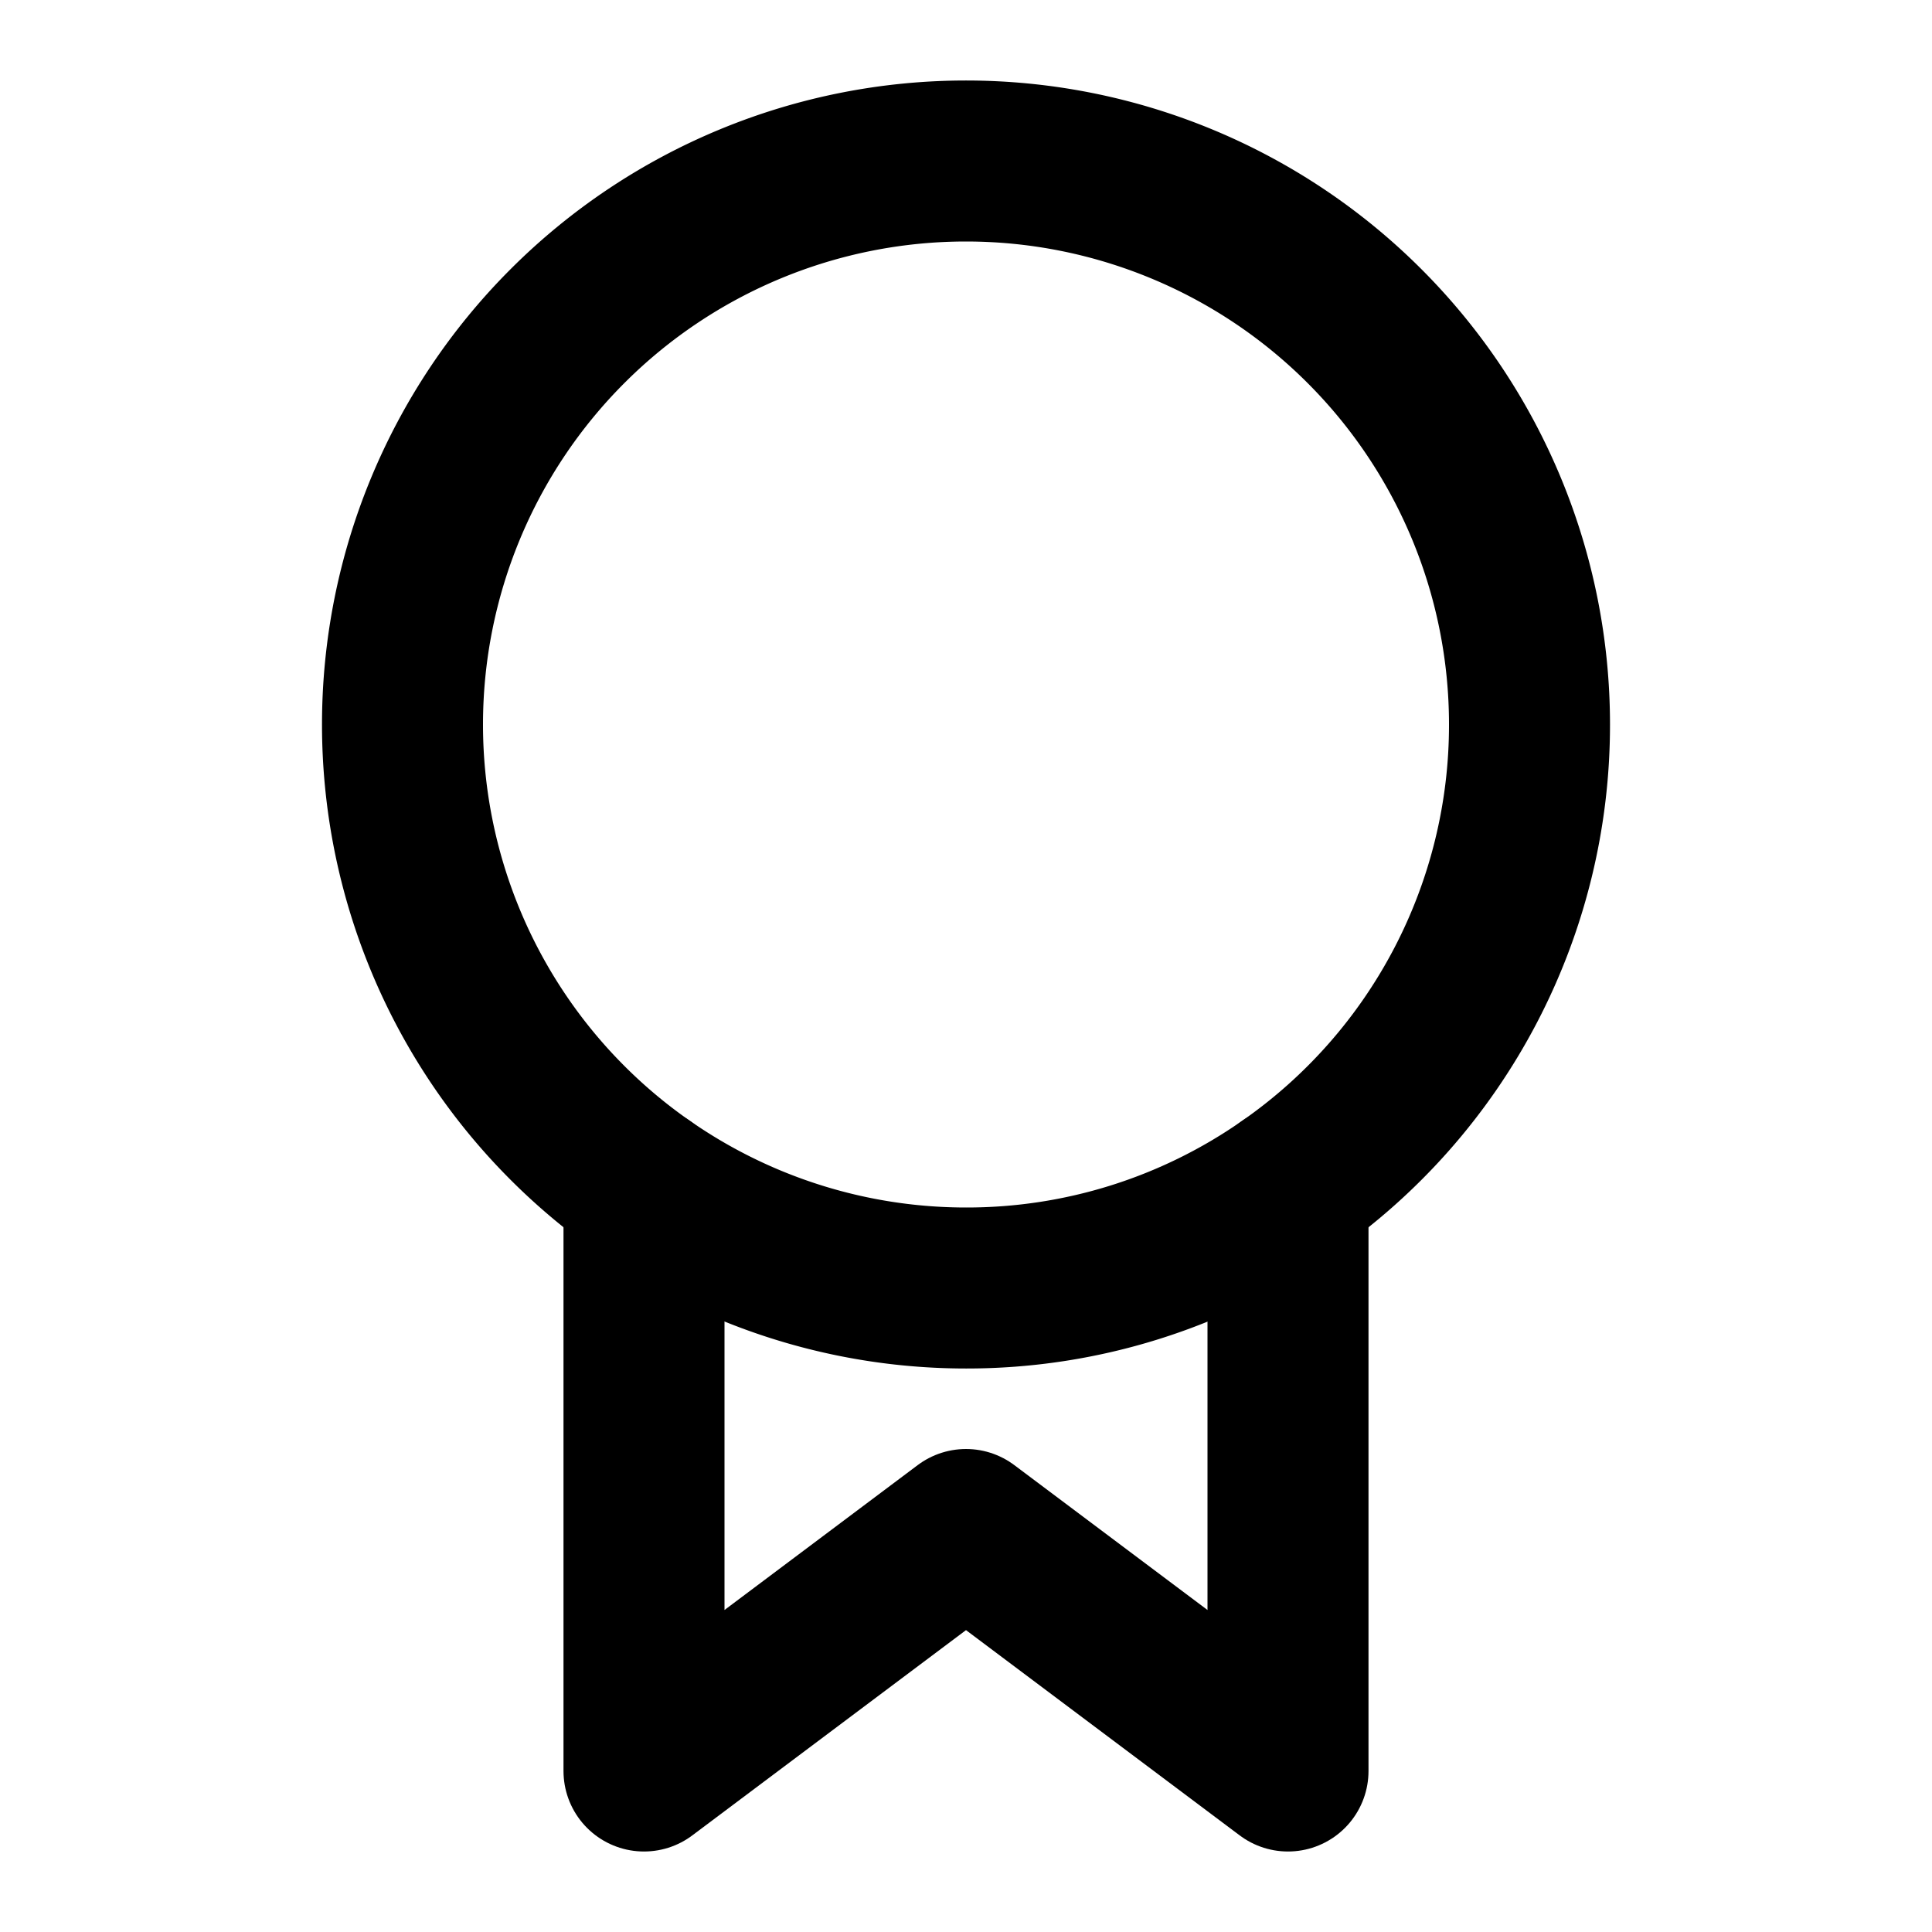 <svg
  width="24"
  height="24"
  viewBox="0 0 24 24"
  xmlns="http://www.w3.org/2000/svg"
  fill="none"
  stroke="currentColor"
  stroke-width="2"
  stroke-linecap="round"
  stroke-linejoin="round"
>
  <path d="M19 9a6.992 6.992 0 0 1-3 5.745A6.968 6.968 0 0 1 12 16a7 7 0 1 1 7-7z" />
  <path d="M8 14.745V22l4-3 4 3v-7.255" />
</svg>
